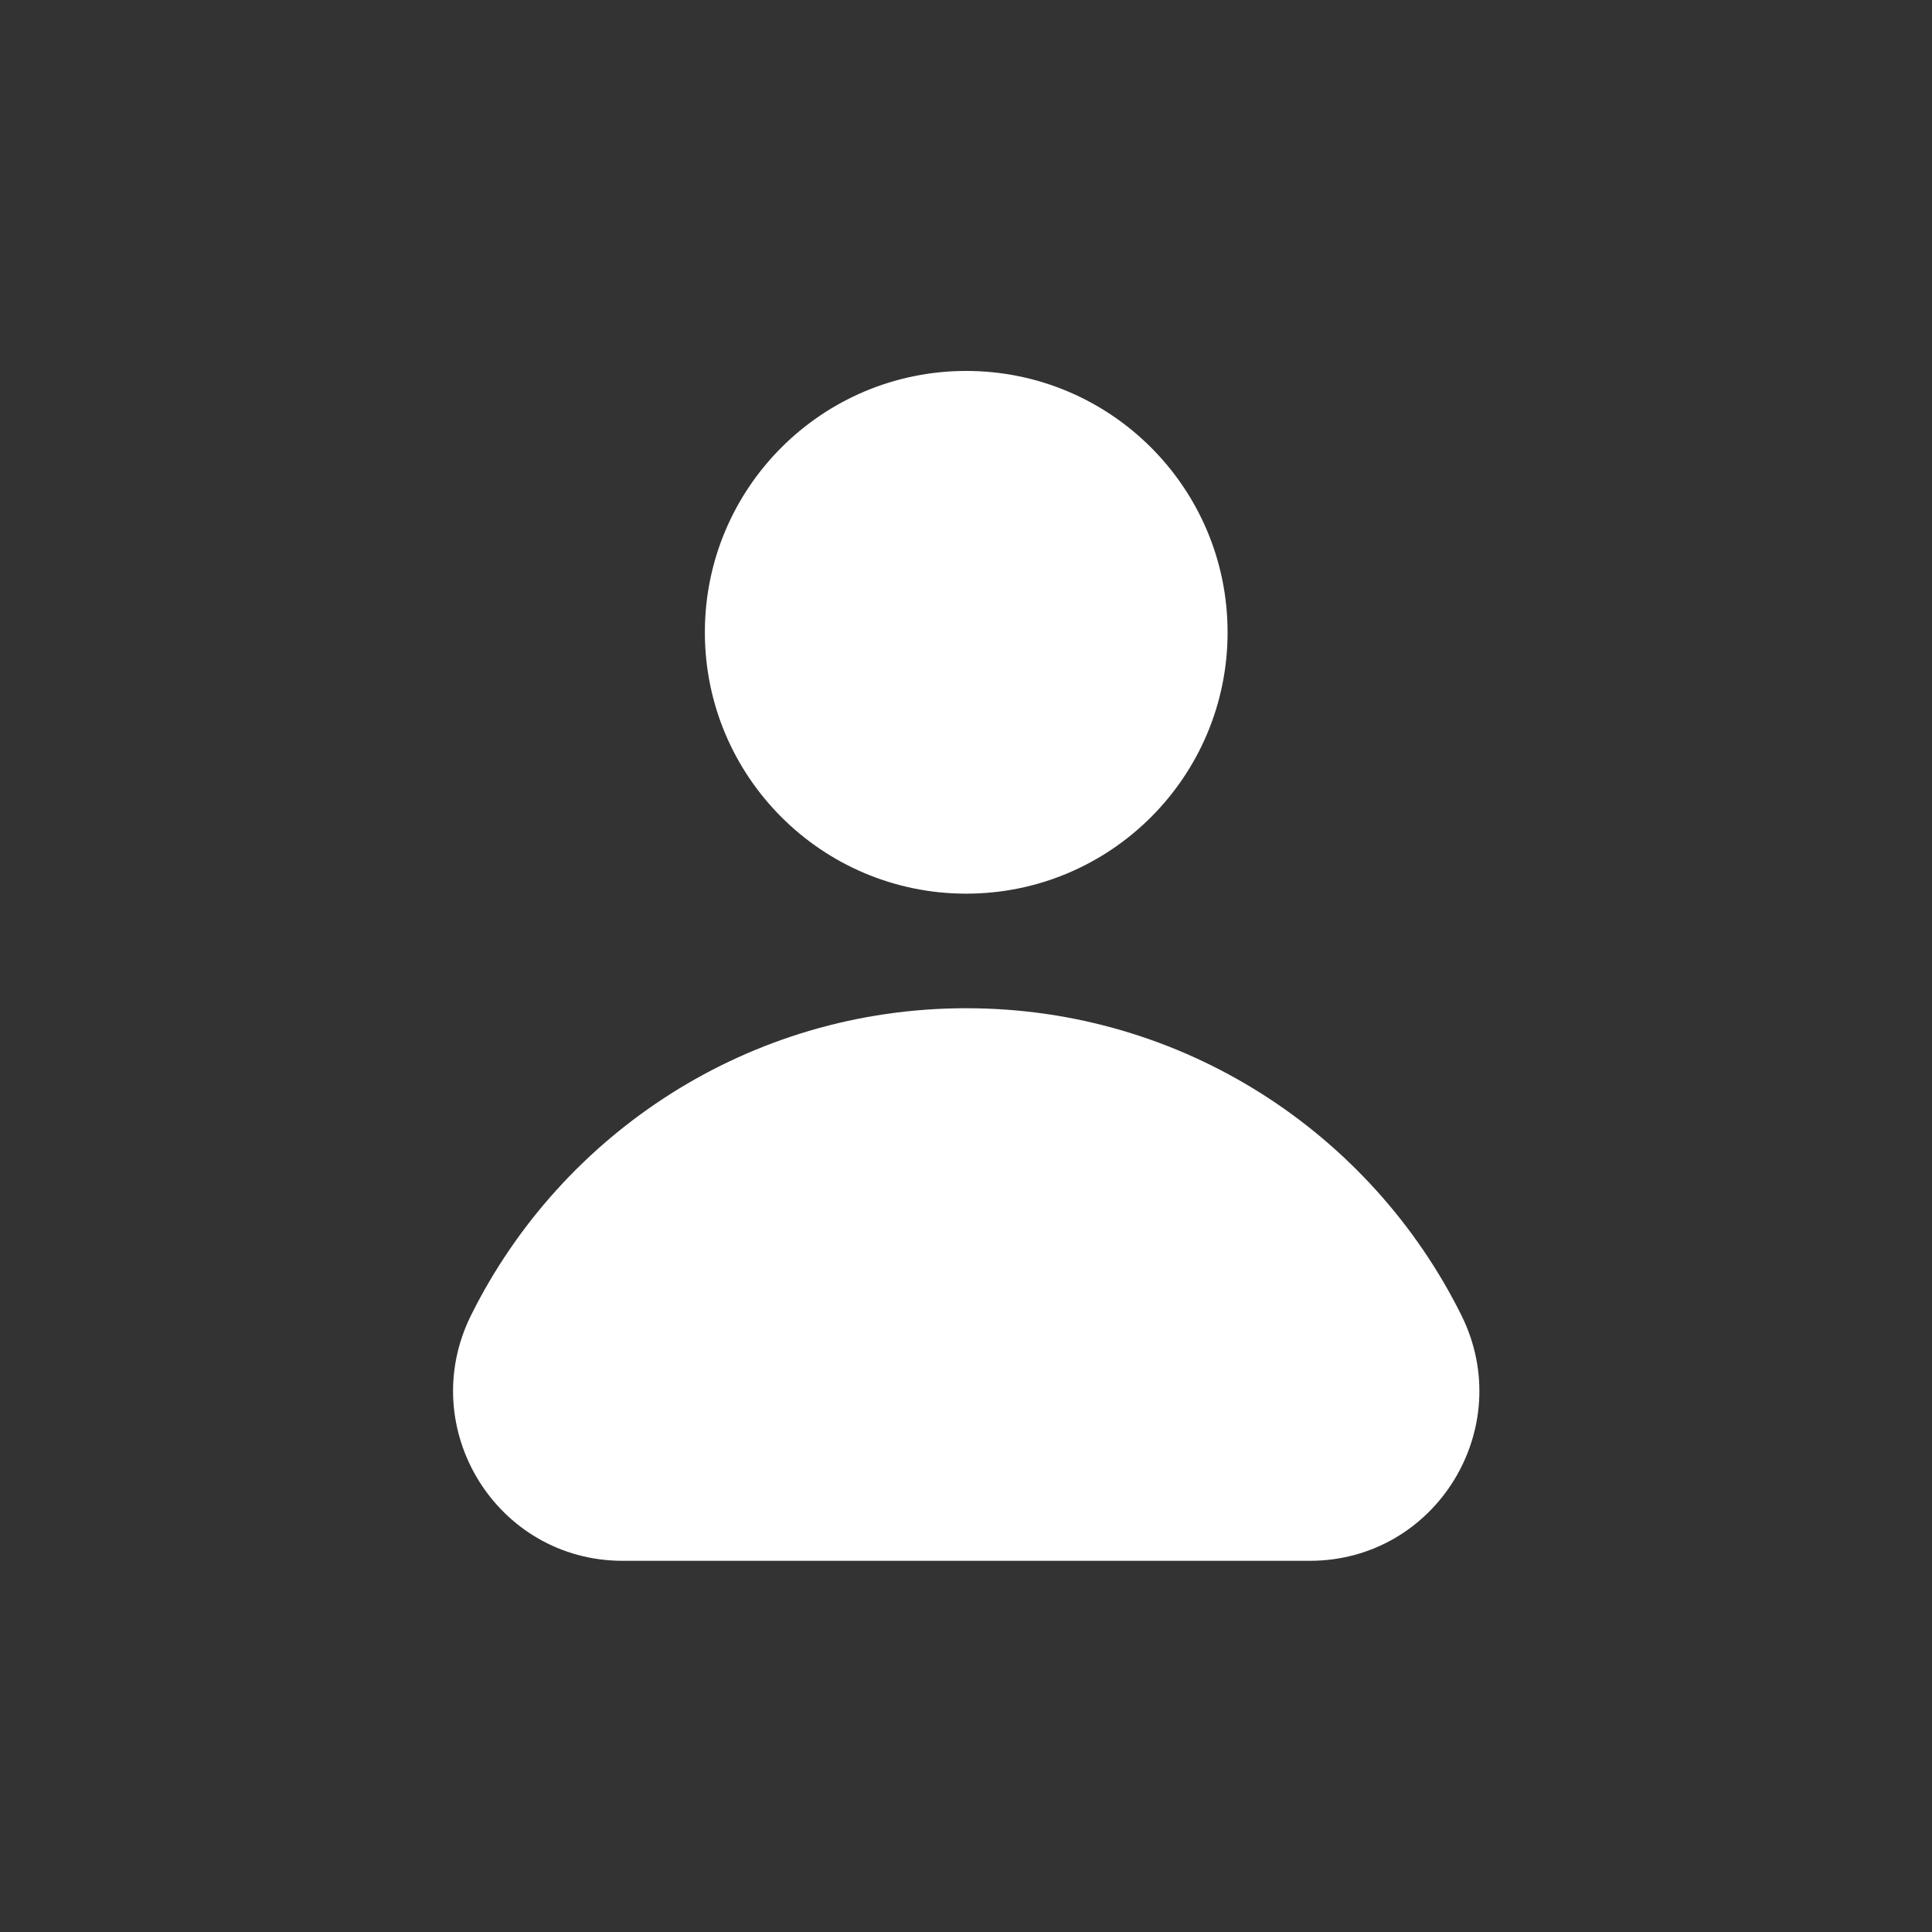 <svg width="2000" height="2000" viewBox="0 0 2000 2000" fill="none" xmlns="http://www.w3.org/2000/svg">
<rect x="0" y="0" width="2000" height="2000" fill="#333333" stroke="none"/>
<path d="M1000.23 925.111C1149.66 925.111 1270.79 803.979 1270.79 654.556C1270.79 505.132 1149.66 384 1000.23 384C850.808 384 729.676 505.132 729.676 654.556C729.676 803.979 850.808 925.111 1000.23 925.111Z" fill="white"/>
<path d="M644.656 1615.75C514.057 1615.75 429.55 1478.37 487.686 1361.44C581.297 1173.11 775.659 1043.71 1000.23 1043.71C1224.8 1043.71 1419.16 1173.11 1512.77 1361.44C1570.91 1478.37 1486.4 1615.75 1355.81 1615.75H644.656Z" fill="white"/>
</svg>
